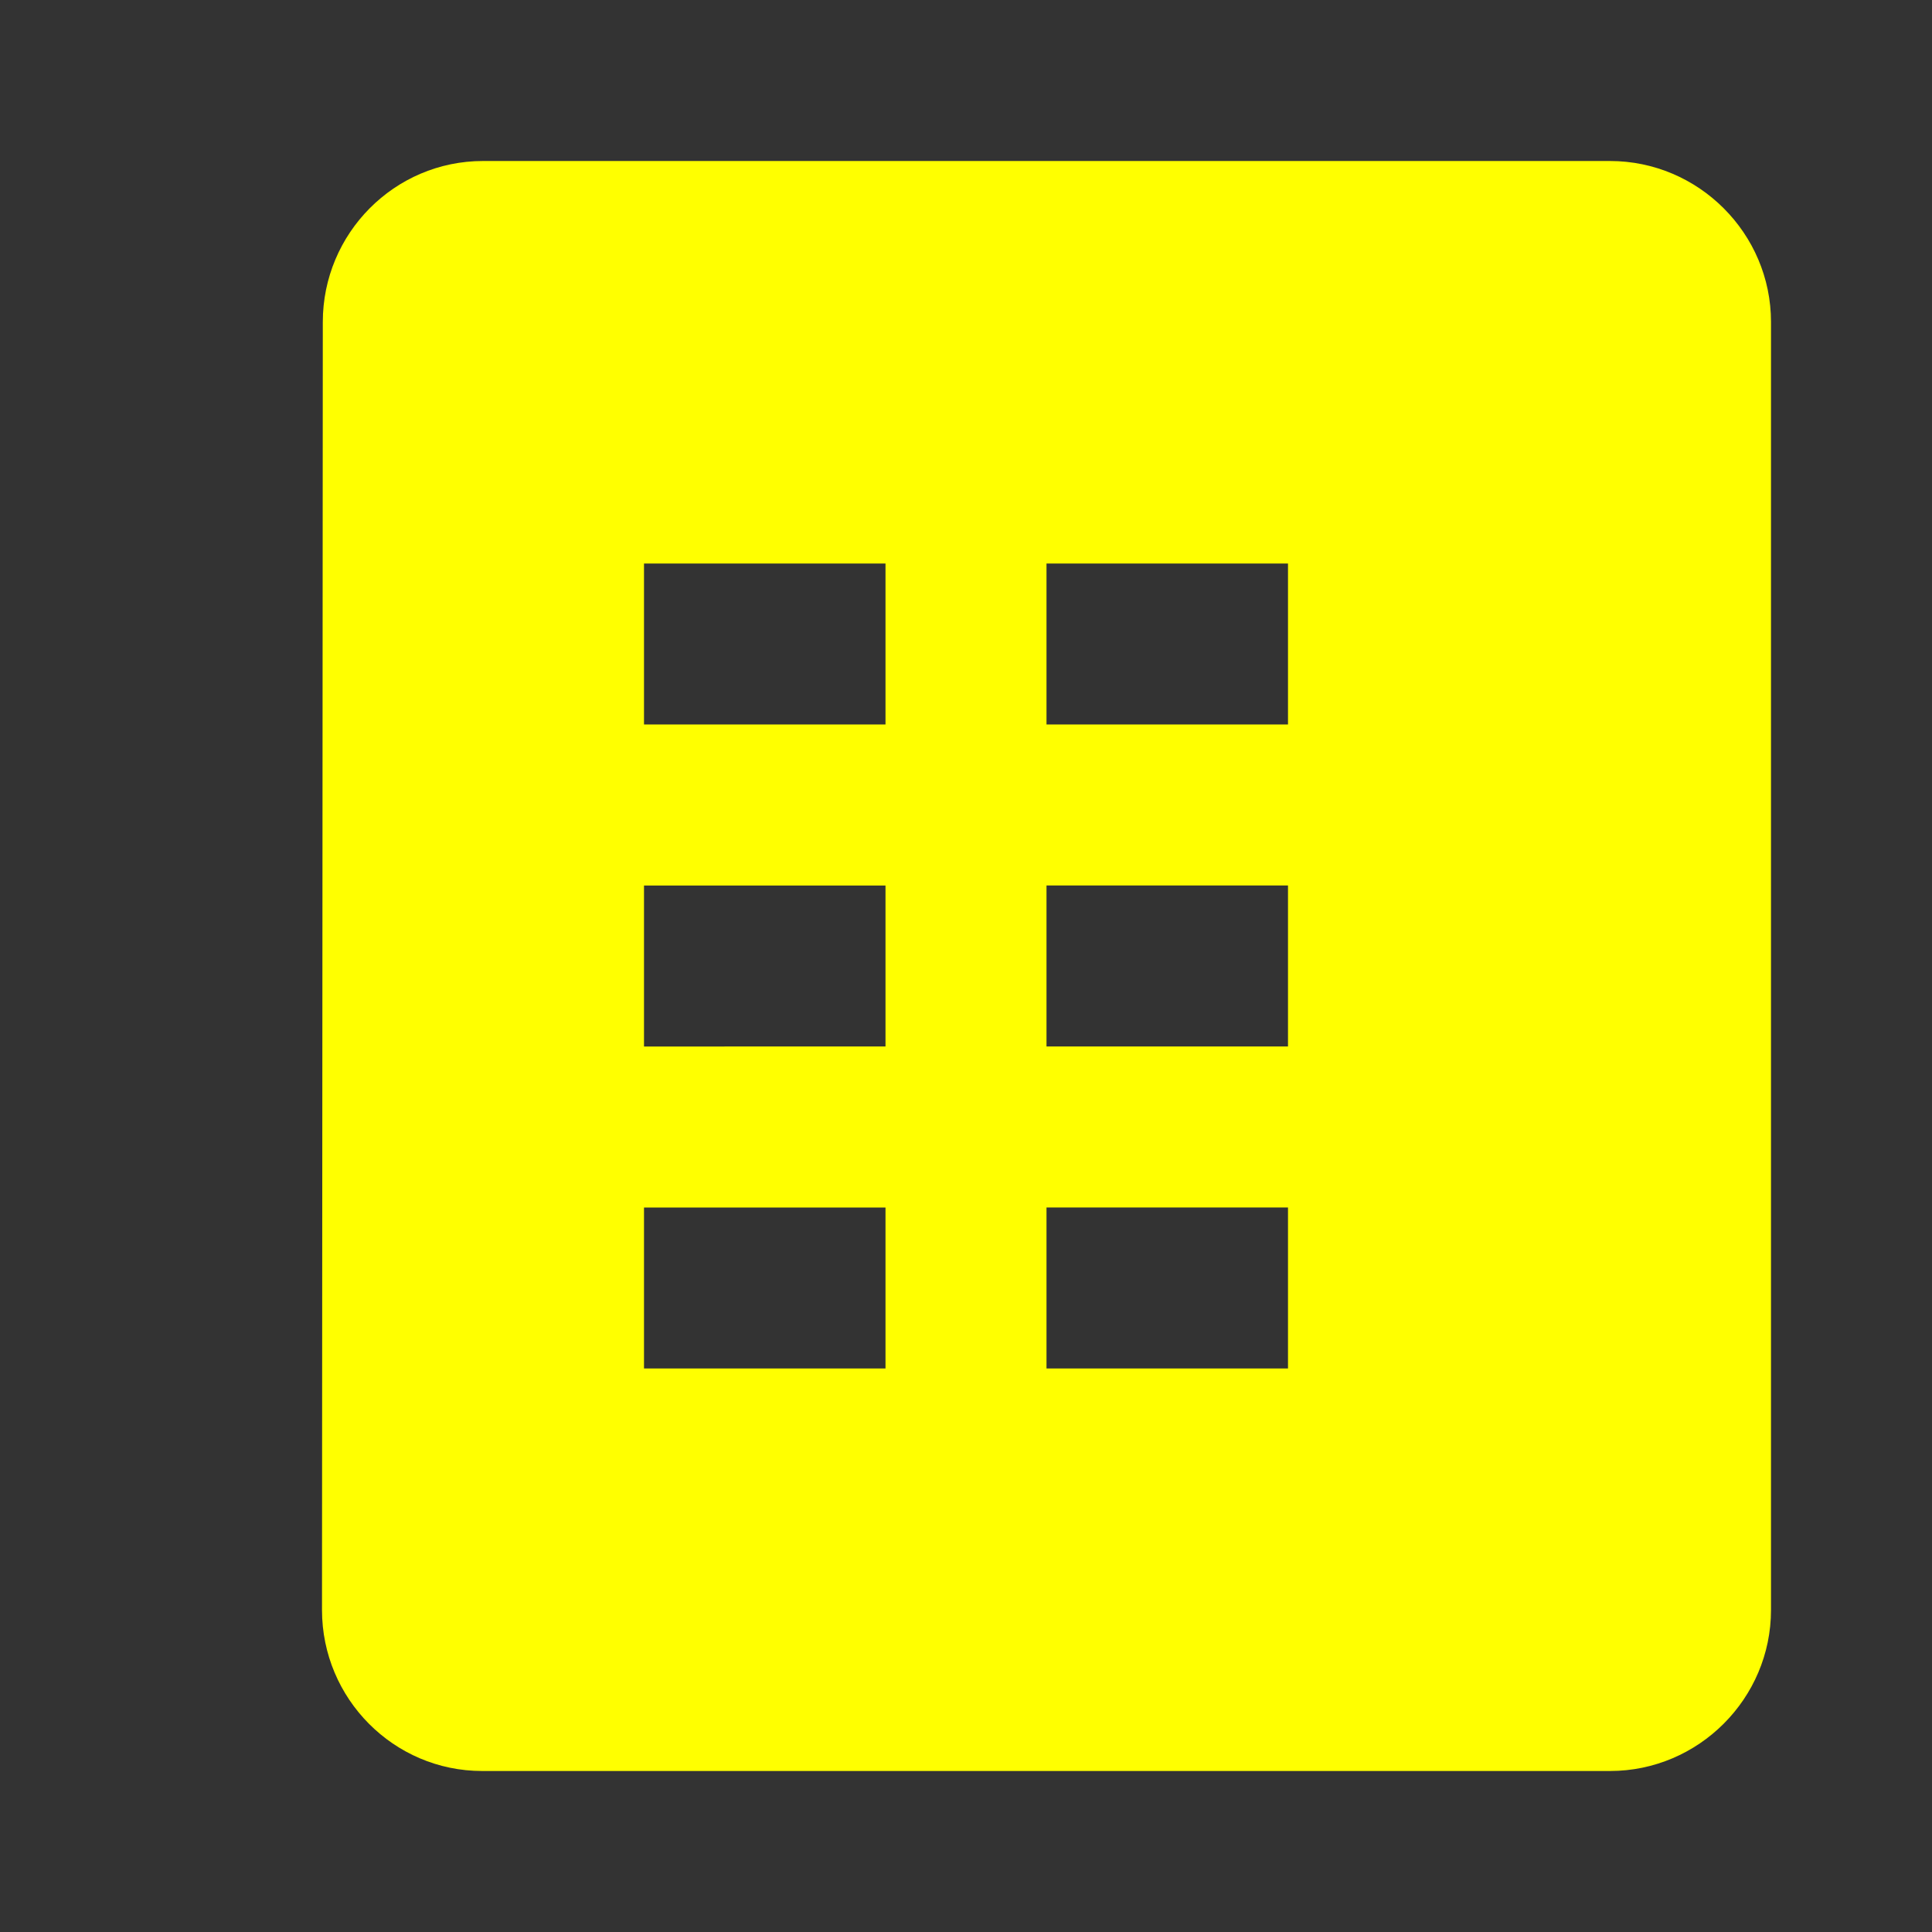 <svg xmlns="http://www.w3.org/2000/svg" viewBox="0 0 24 24" width="24" height="24">
  <rect x="0" y="0" width="24" height="24" fill="#333333" stroke="none"/>
  <path fill="#FFFF00" d="M20 2H6c-1.1 0-1.99.9-1.99 2L4 20c0 1.1.89 2 1.99 2H20c1.1 0 2-.9 2-2V4c0-1.1-.9-2-2-2zm-9 15H8v-2h3v2zm0-4H8v-2h3v2zm0-4H8V7h3v2zm5 8h-3v-2h3v2zm0-4h-3v-2h3v2zm0-4h-3V7h3v2z"/>
</svg>
